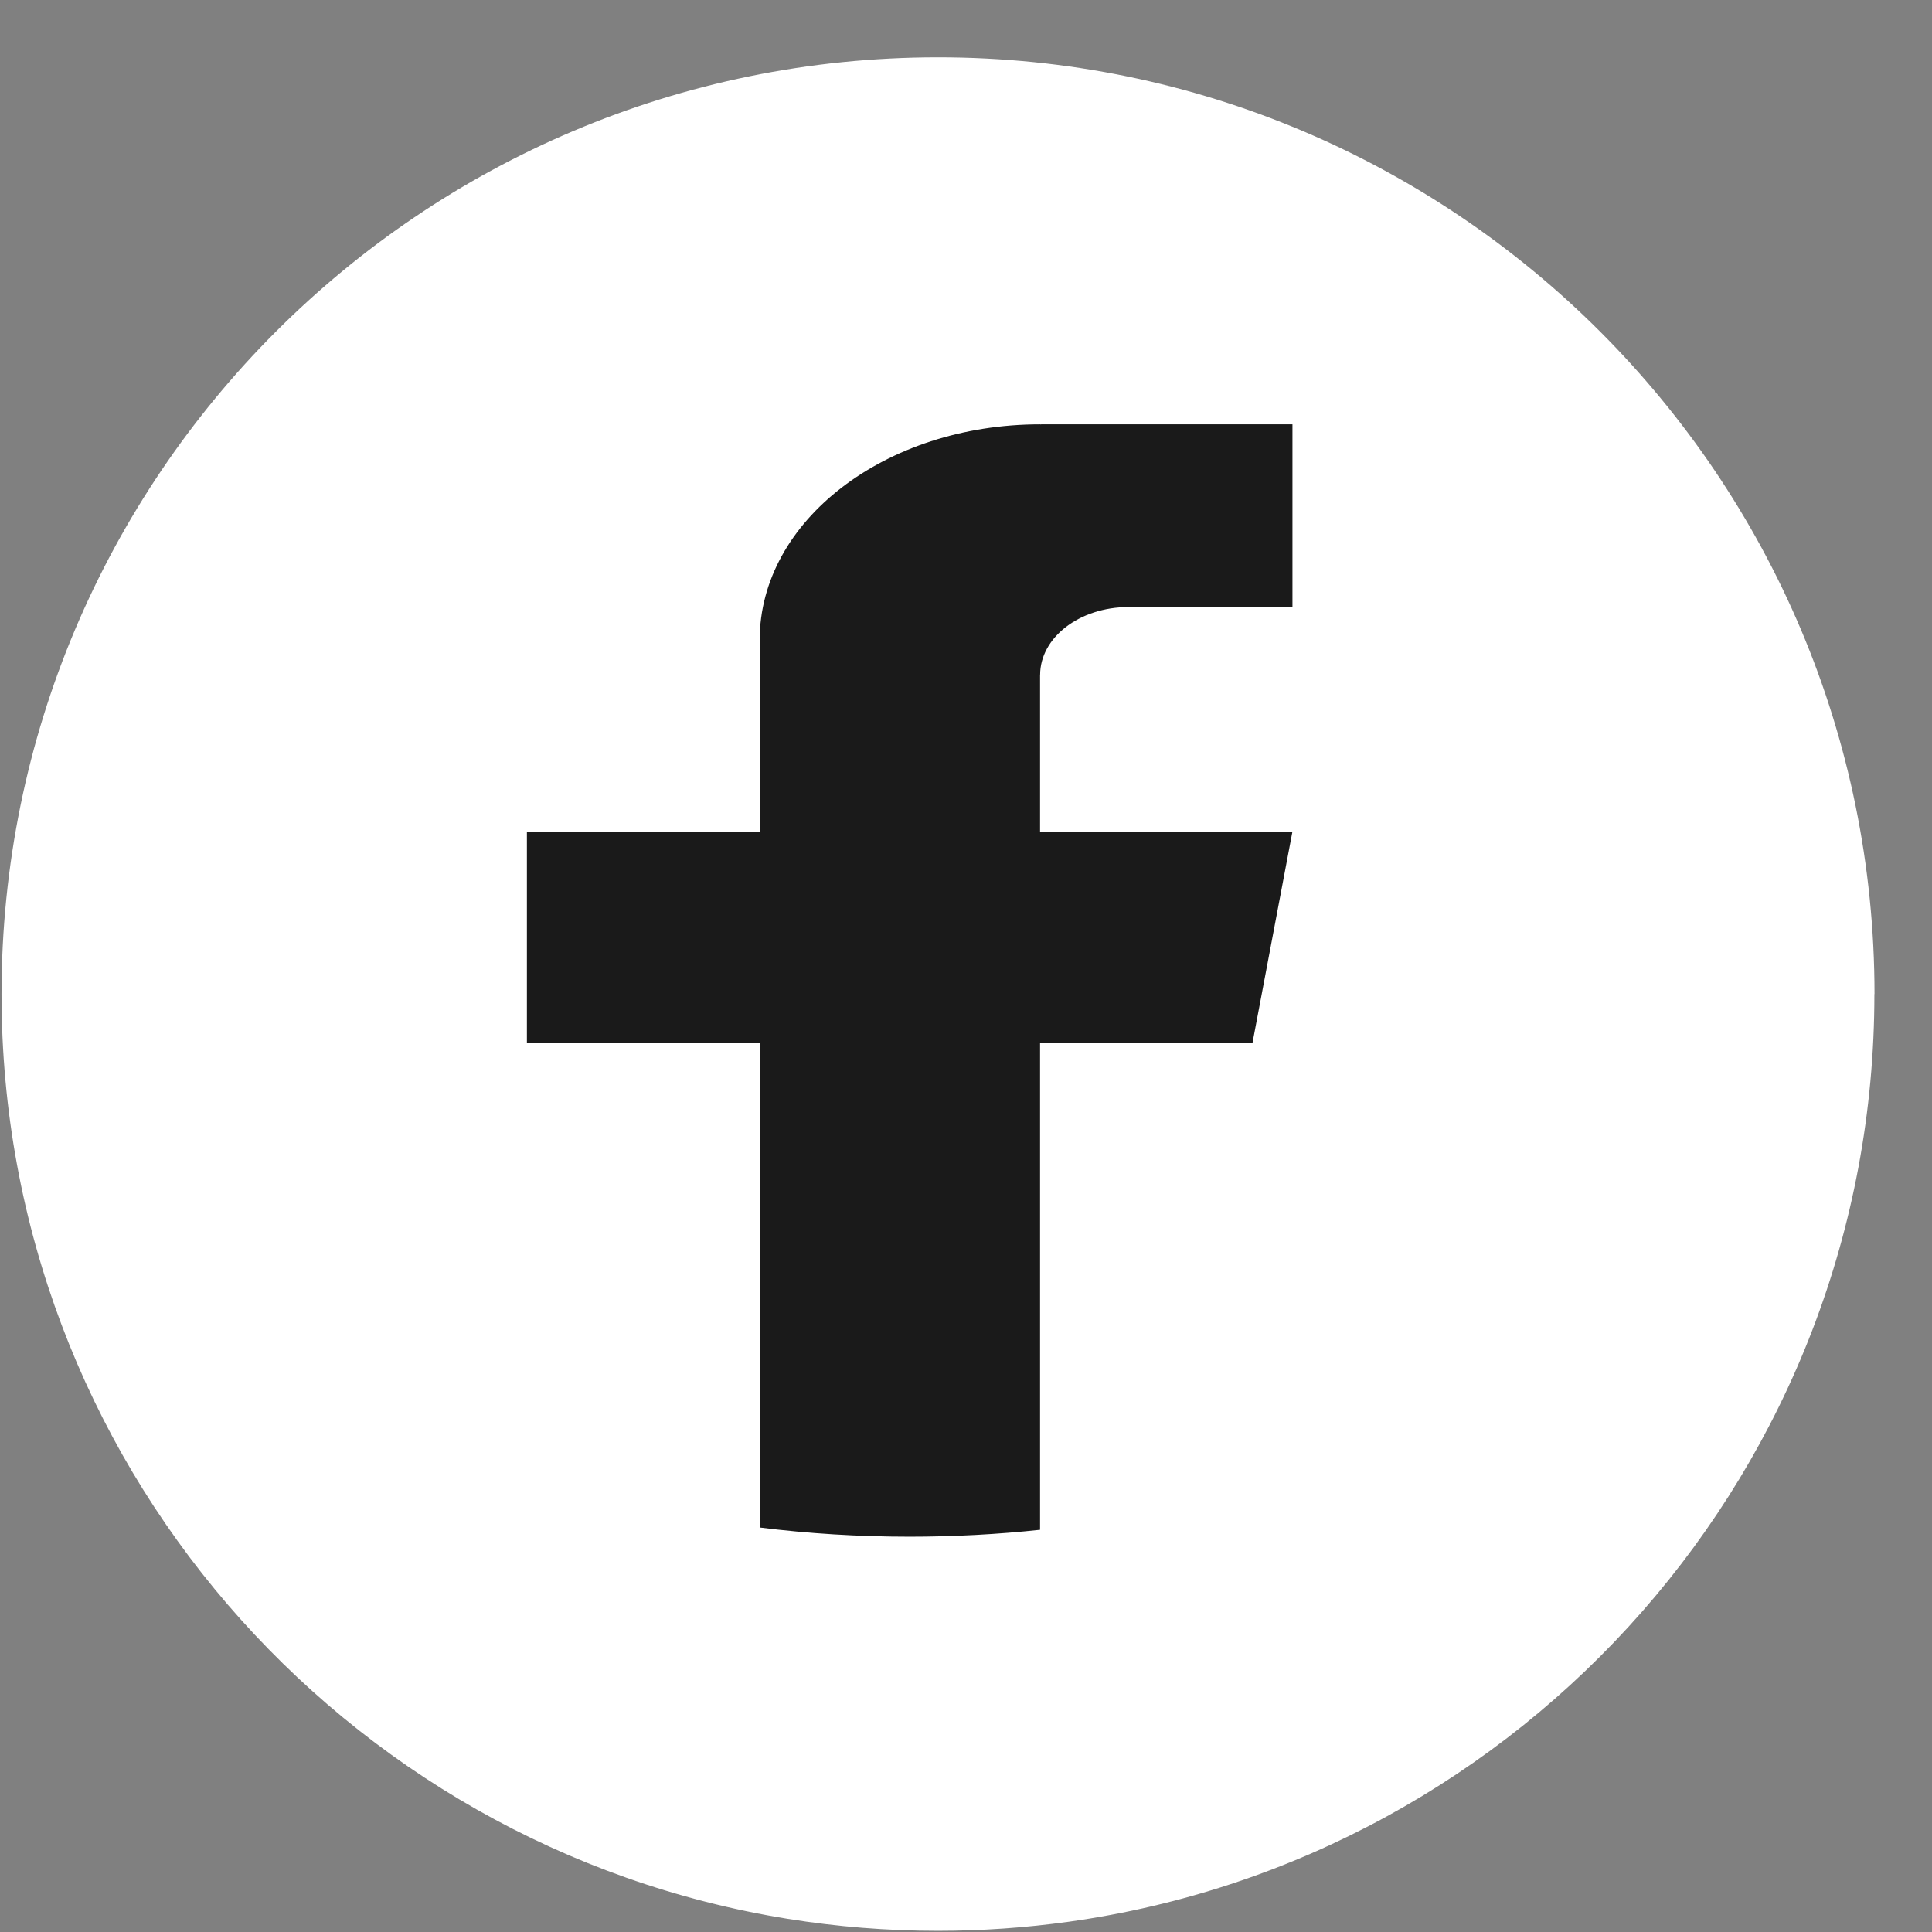 <svg width="33" height="33" viewBox="0 0 33 33" fill="none" xmlns="http://www.w3.org/2000/svg">
<rect x="0" y="0" width="33" height="33" fill="#808080" stroke="none"/>
<path d="M32.016 16.98C32.016 25.061 26.027 31.742 18.248 32.826C17.52 32.927 16.776 32.98 16.021 32.98C15.149 32.98 14.293 32.91 13.459 32.776C5.843 31.549 0.026 24.943 0.026 16.98C0.026 8.143 7.188 0.979 16.022 0.979C24.856 0.979 32.018 8.143 32.018 16.98H32.016Z" fill="white"/>
<path d="M17.765 11.529V14.208H22.075L21.393 17.816H17.765V26.13C17.037 26.208 16.293 26.248 15.538 26.248C14.666 26.248 13.809 26.195 12.976 26.091V17.816H9V14.208H12.976V10.931C12.976 8.897 15.12 7.248 17.766 7.248V7.25C17.774 7.25 17.78 7.248 17.788 7.248H22.076V10.369H19.274C18.442 10.369 17.766 10.888 17.766 11.528L17.765 11.529Z" fill="#1A1A1A"/>
</svg>
